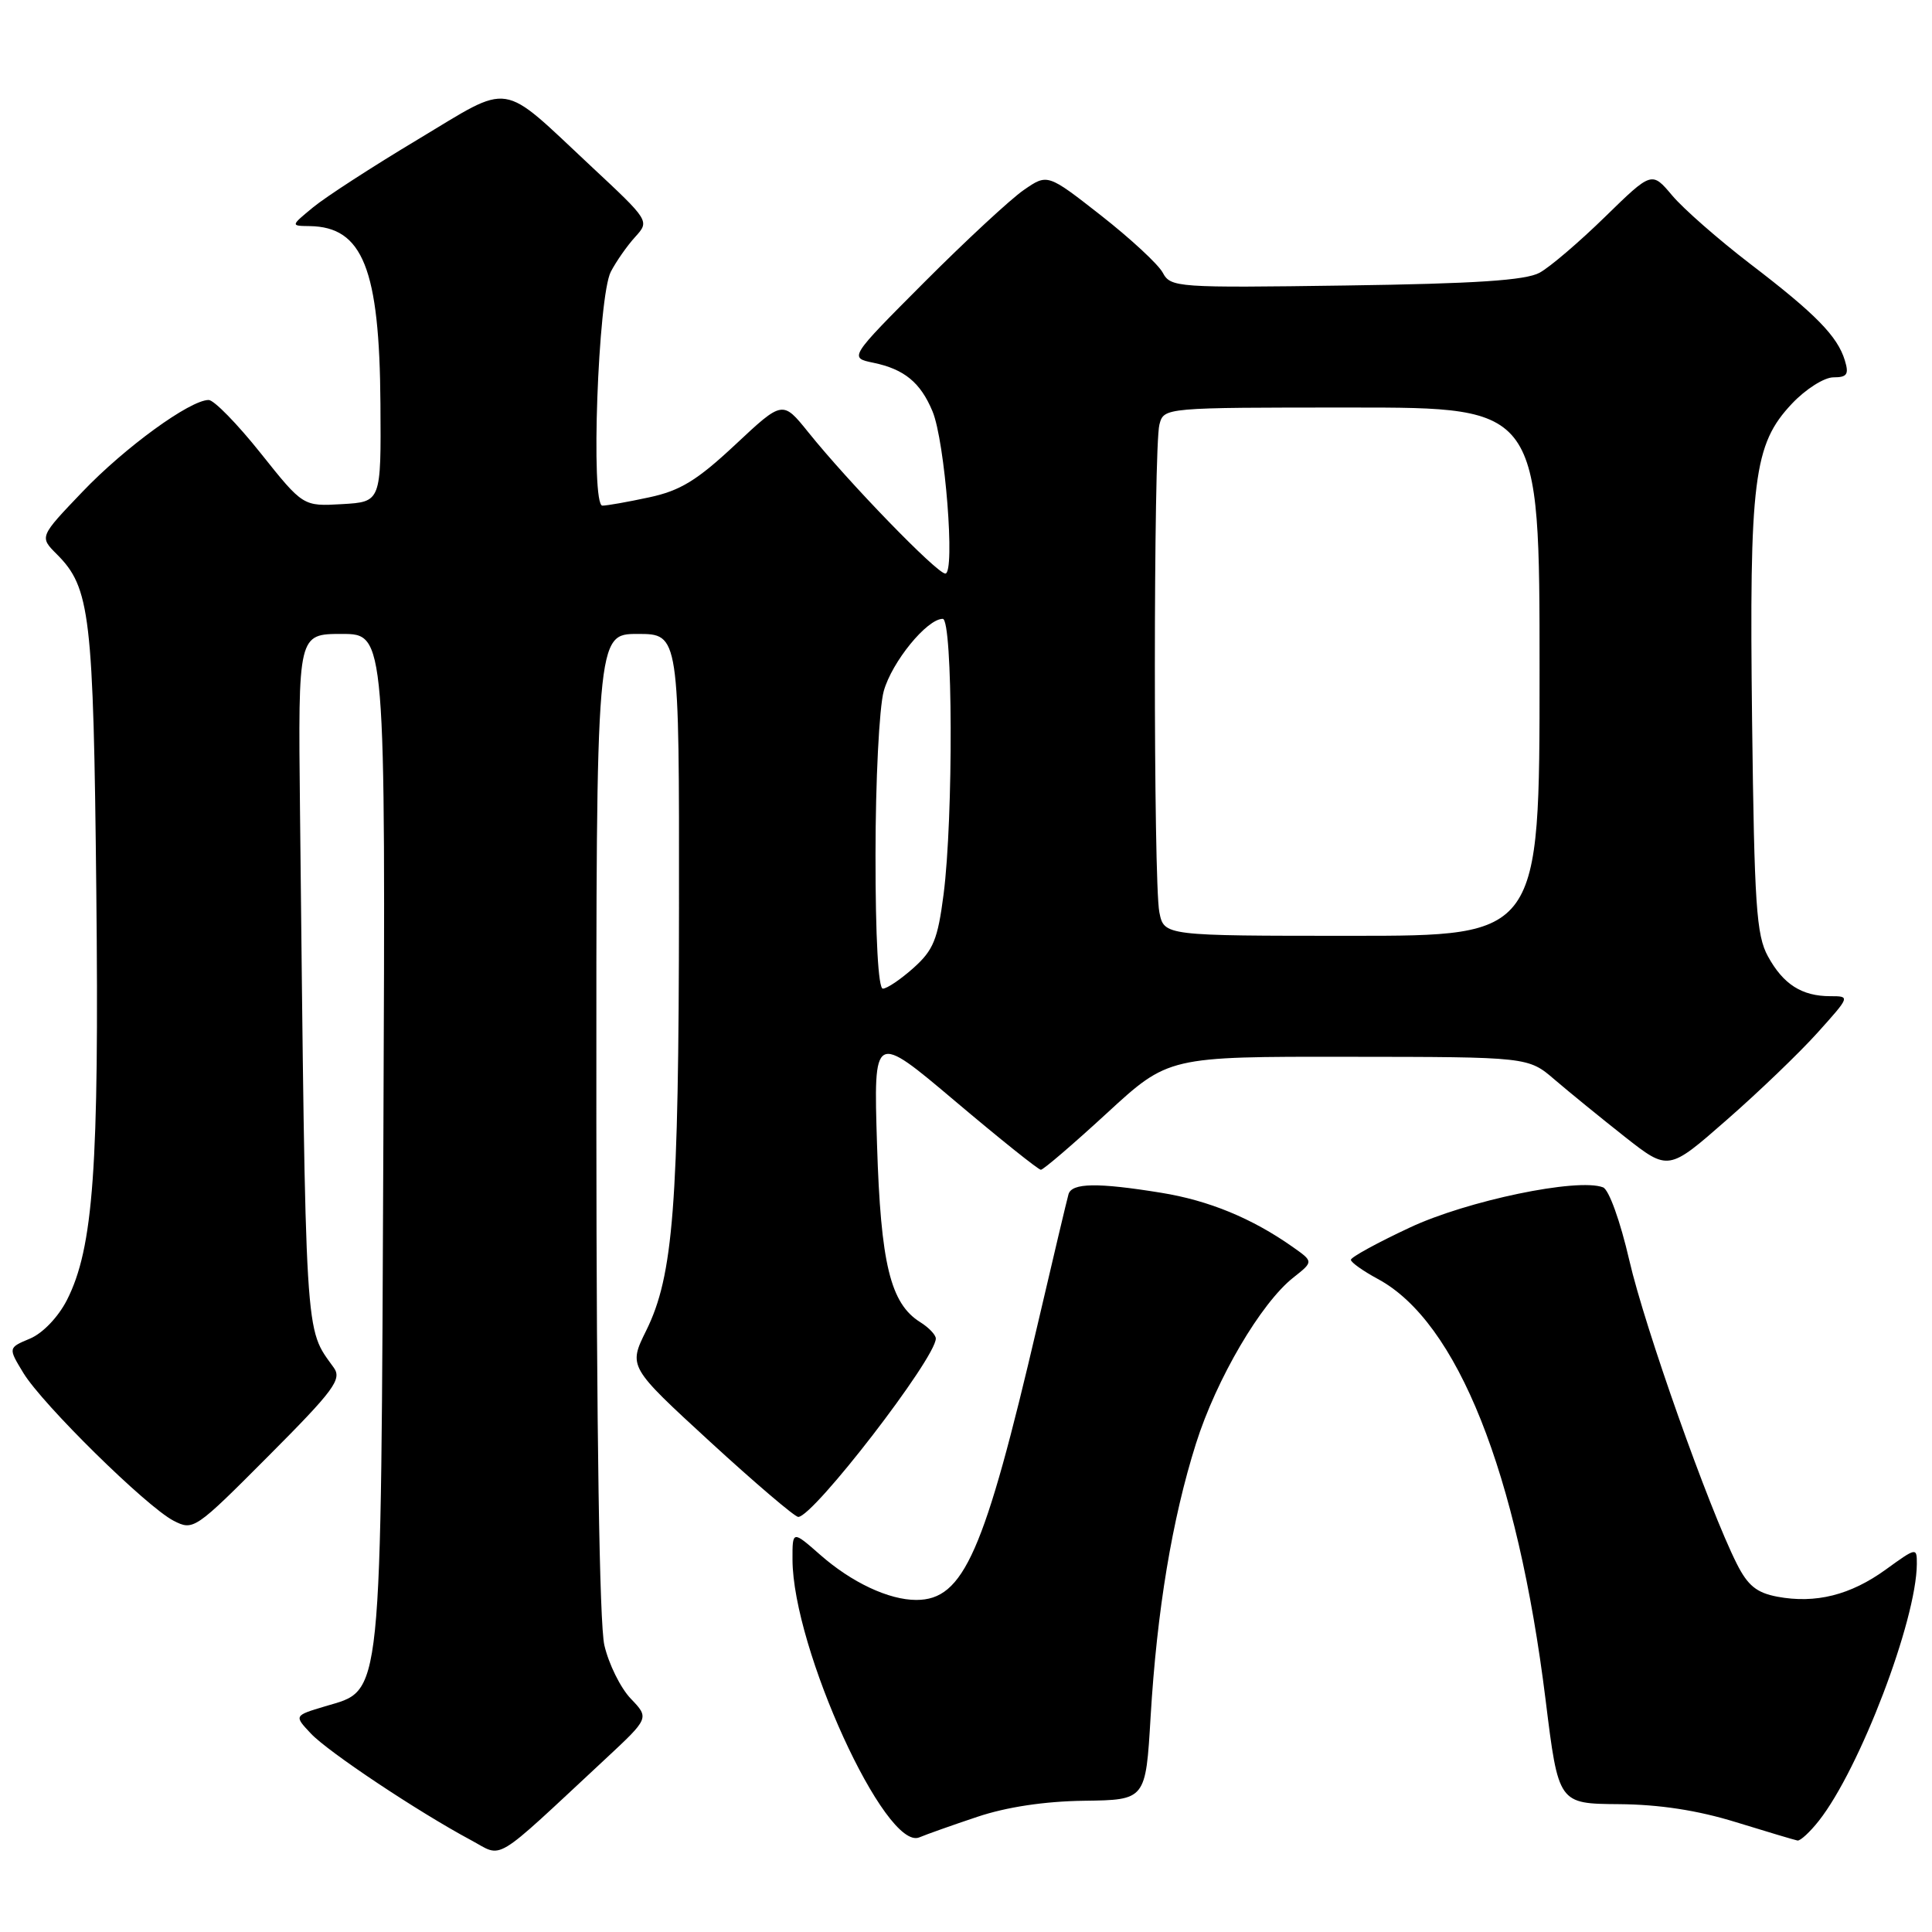 <?xml version="1.0" encoding="UTF-8" standalone="no"?>
<!DOCTYPE svg PUBLIC "-//W3C//DTD SVG 1.1//EN" "http://www.w3.org/Graphics/SVG/1.1/DTD/svg11.dtd" >
<svg xmlns="http://www.w3.org/2000/svg" xmlns:xlink="http://www.w3.org/1999/xlink" version="1.1" viewBox="0 0 256 256">
 <g >
 <path fill="currentColor"
d=" M 80.21 233.08 C 86.04 227.65 86.04 227.65 83.58 225.08 C 82.22 223.66 80.65 220.47 80.08 218.00 C 79.43 215.16 79.04 189.66 79.02 148.75 C 79.00 84.00 79.00 84.00 84.50 84.00 C 90.00 84.00 90.00 84.00 89.97 120.25 C 89.94 159.79 89.22 169.03 85.63 176.30 C 83.26 181.09 83.26 181.09 94.10 191.05 C 100.06 196.52 105.32 201.00 105.77 201.00 C 107.78 201.00 124.00 179.96 124.00 177.36 C 124.00 176.88 123.07 175.90 121.93 175.19 C 117.98 172.72 116.70 167.46 116.21 151.64 C 115.75 136.78 115.75 136.78 126.54 145.89 C 132.47 150.90 137.59 155.00 137.92 155.00 C 138.25 155.00 142.19 151.62 146.67 147.50 C 154.82 140.00 154.82 140.00 178.66 140.03 C 202.50 140.05 202.50 140.05 206.00 143.06 C 207.93 144.71 212.10 148.11 215.28 150.62 C 221.07 155.17 221.07 155.17 228.78 148.41 C 233.03 144.70 238.45 139.49 240.84 136.83 C 245.16 132.02 245.17 132.00 242.53 132.00 C 238.75 132.00 236.29 130.43 234.26 126.72 C 232.72 123.91 232.46 119.93 232.16 95.50 C 231.78 63.48 232.35 58.89 237.44 53.49 C 239.26 51.56 241.72 50.00 242.94 50.00 C 244.75 50.00 245.02 49.61 244.45 47.75 C 243.48 44.55 240.58 41.59 231.89 34.95 C 227.71 31.74 223.07 27.68 221.58 25.91 C 218.87 22.69 218.87 22.69 212.68 28.73 C 209.28 32.05 205.38 35.39 204.00 36.14 C 202.15 37.15 195.48 37.59 178.33 37.83 C 155.90 38.15 155.12 38.09 154.07 36.13 C 153.47 35.01 149.79 31.61 145.89 28.55 C 138.80 23.00 138.80 23.00 135.65 25.18 C 133.92 26.37 128.00 31.86 122.50 37.37 C 112.50 47.40 112.50 47.40 115.74 48.07 C 119.82 48.92 121.97 50.68 123.56 54.50 C 125.22 58.47 126.60 76.00 125.26 76.00 C 124.15 76.00 112.42 63.90 107.10 57.27 C 103.70 53.05 103.70 53.05 97.42 58.93 C 92.36 63.66 90.14 65.02 86.02 65.90 C 83.20 66.51 80.42 67.00 79.82 67.00 C 78.24 67.00 79.24 39.24 80.94 36.00 C 81.66 34.62 83.11 32.55 84.17 31.39 C 86.08 29.28 86.08 29.27 78.29 22.00 C 66.09 10.60 68.00 10.90 55.38 18.47 C 49.40 22.05 43.15 26.10 41.50 27.46 C 38.50 29.93 38.50 29.93 41.03 29.96 C 48.07 30.06 50.29 35.62 50.41 53.50 C 50.50 66.50 50.50 66.50 45.33 66.80 C 40.16 67.10 40.16 67.10 34.54 60.05 C 31.45 56.17 28.35 53.00 27.65 53.00 C 25.18 53.00 16.52 59.30 10.92 65.17 C 5.22 71.13 5.22 71.13 7.53 73.44 C 11.96 77.87 12.38 81.44 12.76 118.00 C 13.15 154.70 12.38 165.37 8.86 172.28 C 7.71 174.52 5.67 176.66 3.98 177.37 C 1.07 178.59 1.07 178.59 3.10 181.93 C 5.64 186.10 19.40 199.64 22.99 201.50 C 25.62 202.85 25.83 202.71 35.57 192.93 C 44.24 184.23 45.32 182.77 44.24 181.24 C 40.34 175.77 40.53 178.94 39.75 107.25 C 39.50 84.00 39.50 84.00 45.30 84.00 C 51.09 84.00 51.09 84.00 50.80 150.75 C 50.46 226.54 50.74 223.80 43.06 226.10 C 38.96 227.33 38.96 227.33 41.19 229.70 C 43.48 232.14 55.44 240.10 62.39 243.82 C 66.77 246.16 65.01 247.22 80.21 233.08 Z  M 129.50 240.74 C 133.37 239.44 138.40 238.68 143.65 238.61 C 151.81 238.50 151.81 238.50 152.46 227.50 C 153.30 213.39 155.31 201.29 158.47 191.29 C 161.17 182.73 167.09 172.65 171.39 169.27 C 174.05 167.17 174.05 167.17 171.28 165.22 C 165.90 161.43 160.18 159.07 153.87 158.05 C 145.43 156.68 142.01 156.73 141.58 158.25 C 141.38 158.94 139.54 166.70 137.49 175.50 C 130.42 205.80 127.69 212.00 121.41 212.00 C 117.78 212.00 112.85 209.69 108.68 206.02 C 105.00 202.79 105.00 202.79 105.01 206.65 C 105.05 218.42 117.34 245.34 121.82 243.46 C 122.74 243.07 126.20 241.84 129.50 240.74 Z  M 241.02 241.25 C 246.44 234.36 253.94 214.70 253.99 207.24 C 254.00 205.02 253.94 205.03 249.88 207.97 C 245.20 211.36 240.58 212.52 235.50 211.57 C 232.76 211.05 231.59 210.10 230.13 207.20 C 226.40 199.79 217.94 175.90 215.89 166.99 C 214.69 161.79 213.19 157.63 212.41 157.33 C 209.06 156.04 194.37 159.10 186.78 162.67 C 182.50 164.67 179.00 166.59 179.00 166.93 C 179.00 167.27 180.61 168.41 182.57 169.47 C 193.11 175.14 201.06 195.10 204.80 225.25 C 206.50 239.00 206.50 239.00 214.50 239.06 C 219.89 239.10 224.95 239.88 230.00 241.44 C 234.12 242.71 237.80 243.81 238.18 243.88 C 238.55 243.94 239.83 242.76 241.02 241.25 Z  M 116.01 113.25 C 116.01 103.49 116.50 93.74 117.10 91.58 C 118.18 87.70 122.83 82.00 124.92 82.00 C 126.26 82.00 126.34 108.34 125.03 118.50 C 124.26 124.47 123.68 125.90 121.05 128.25 C 119.36 129.76 117.53 131.00 116.98 131.00 C 116.38 131.00 116.00 124.23 116.01 113.25 Z  M 153.62 120.88 C 152.82 116.87 152.83 59.24 153.63 56.25 C 154.23 54.00 154.23 54.00 179.12 54.00 C 204.00 54.00 204.00 54.00 204.00 89.00 C 204.00 124.00 204.00 124.00 179.12 124.00 C 154.25 124.00 154.25 124.00 153.62 120.88 Z "/>
</g>
</svg>